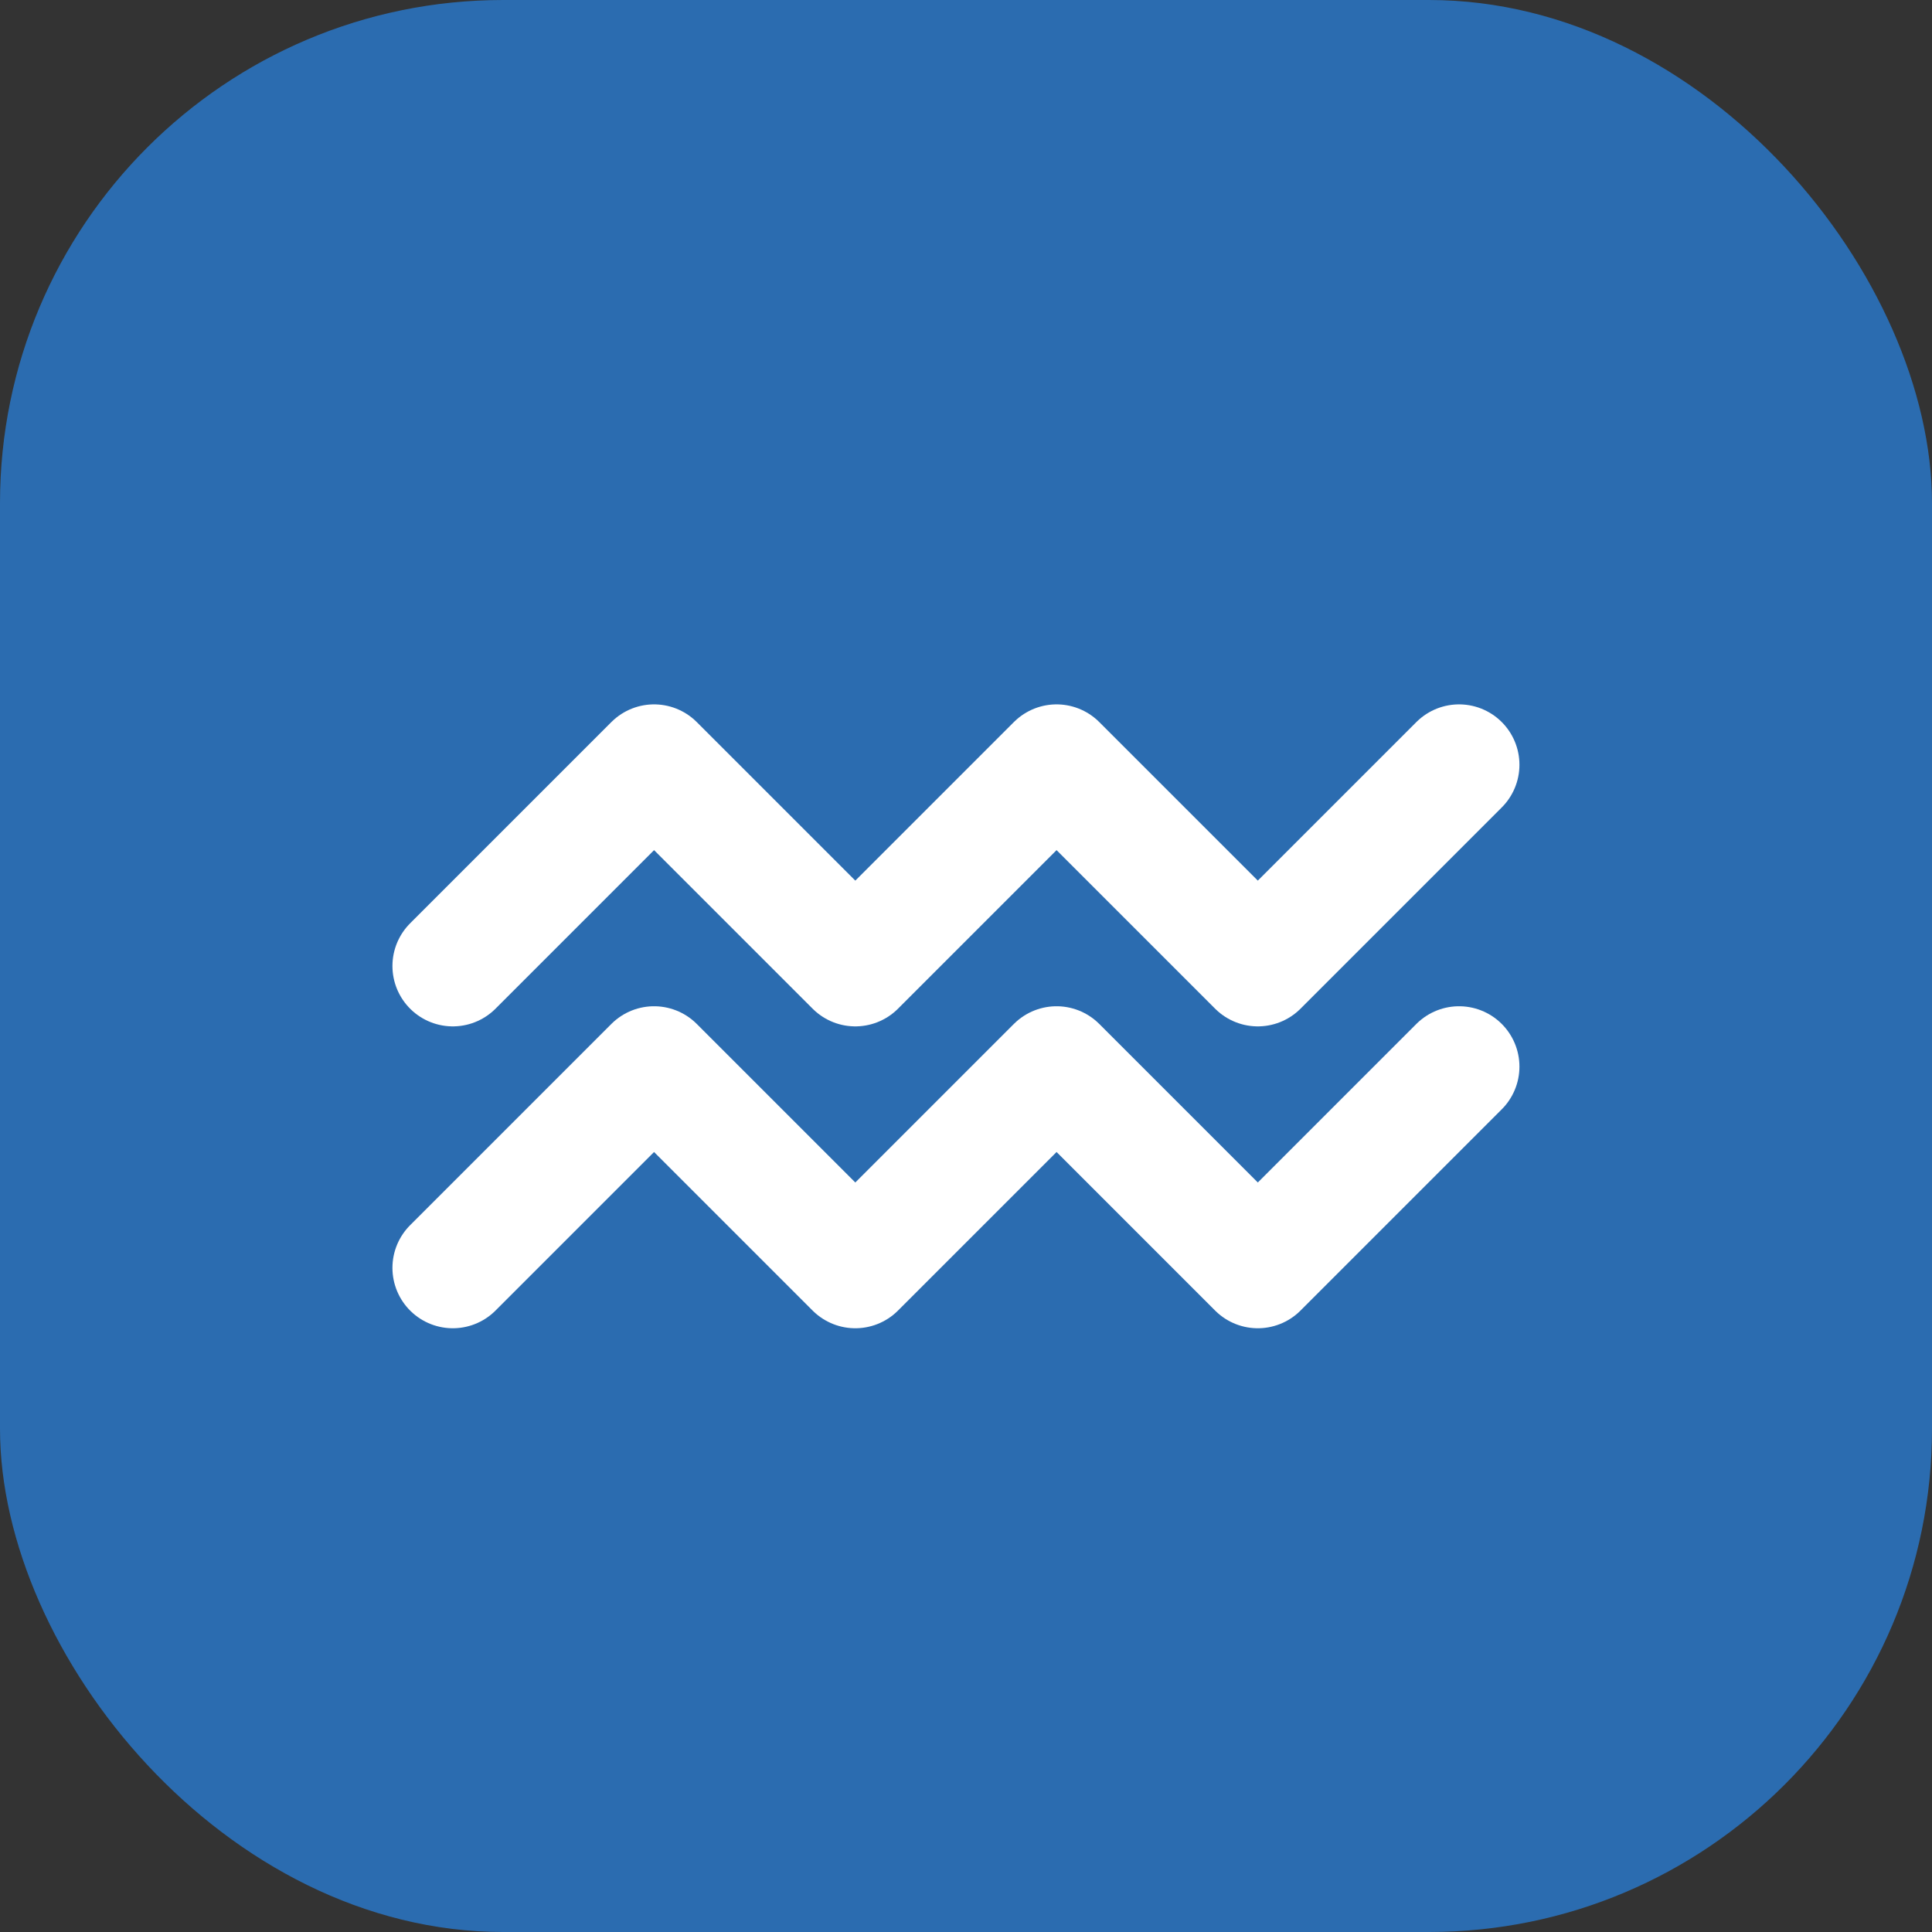 <svg width="192" height="192" viewBox="0 0 192 192" fill="none" xmlns="http://www.w3.org/2000/svg">
  <rect x="0" y="0" width="192" height="192" fill="#333333" stroke="none"/>
  <rect width="192" height="192" rx="50" fill="#2B6CB0"/>
  <path d="M45 96 L65 76 L85 96 L105 76 L125 96 L145 76" stroke="white" stroke-width="12" fill="none" stroke-linecap="round" stroke-linejoin="round"/>
  <path d="M45 126 L65 106 L85 126 L105 106 L125 126 L145 106" stroke="white" stroke-width="12" fill="none" stroke-linecap="round" stroke-linejoin="round"/>
</svg>
